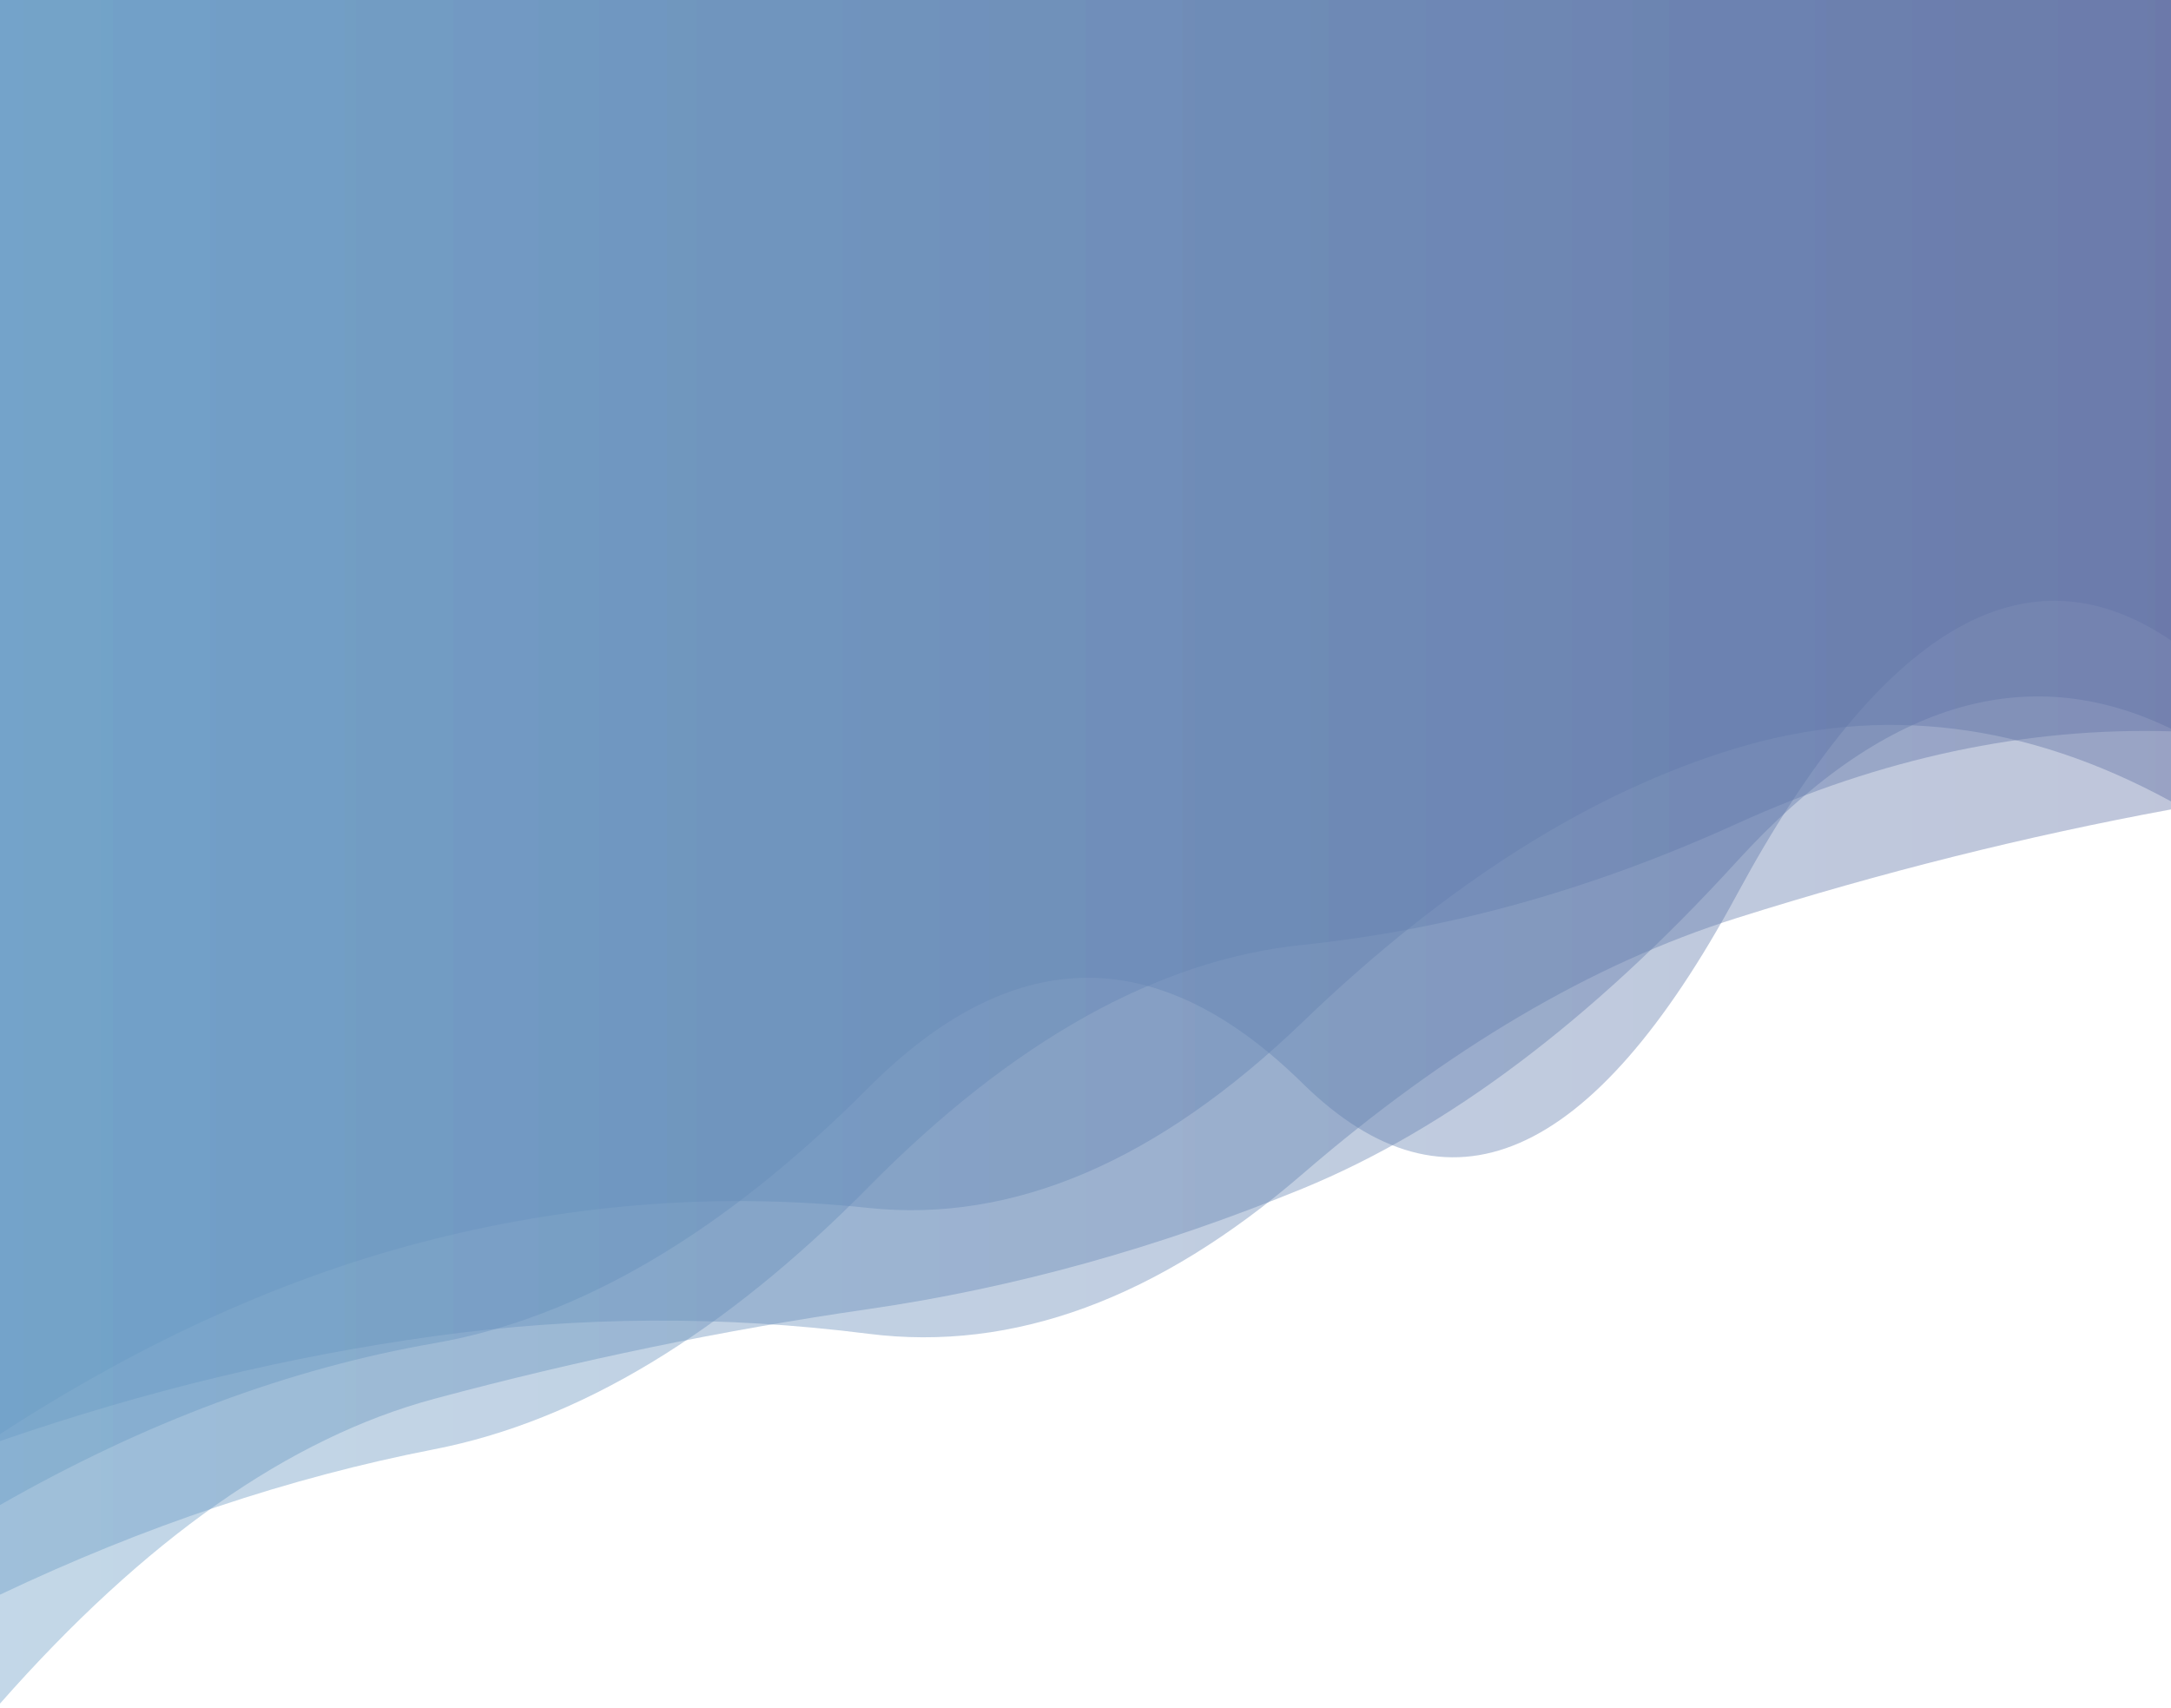 <!-- <svg xmlns="http://www.w3.org/2000/svg" xmlns:xlink="http://www.w3.org/1999/xlink" style="margin:auto;background:#f1f2f3;display:block;z-index:1;position:relative" width="1436" height="826" preserveAspectRatio="xMidYMid" viewBox="0 0 1436 826">
<g transform=""><linearGradient id="lg-0.6590519274487807" x1="0" x2="1" y1="0" y2="0">
  <stop stop-color="#bbcedd" offset="0"></stop>
  <stop stop-color="#dce4eb" offset="1"></stop>
</linearGradient><path d="M 0 0 L 0 741.904 Q 143.6 755.203 287.2 722.156 T 574.4 705.087 T 861.6 707.464 T 1148.8 667.338 T 1436 712.735 L 1436 0 Z" fill="url(#lg-0.6590519274487807)" opacity="0.4">
  <animate attributeName="d" dur="10s" repeatCount="indefinite" keyTimes="0;0.333;0.667;1" calcmod="spline" keySplines="0.2 0 0.2 1;0.2 0 0.2 1;0.2 0 0.2 1" begin="0s" values="M0 0L 0 683.2250078981151Q 143.6 796.1523903373172  287.2 754.142489684493T 574.4 659.8480277799097T 861.6 712.3519738137437T 1148.8 720.0559601737373T 1436 616.0479389243551L 1436 0 Z;M0 0L 0 697.2221434846533Q 143.6 713.6302666403378  287.2 673.9871328395079T 574.4 716.7638640372093T 861.6 697.6061160722658T 1148.8 647.9427806968408T 1436 721.9016835111026L 1436 0 Z;M0 0L 0 787.2308271769025Q 143.6 797.3761194269479  287.2 771.020723401574T 574.4 693.2405279127925T 861.6 717.4633196378696T 1148.8 687.0130367115884T 1436 703.435583100659L 1436 0 Z;M0 0L 0 683.2250078981151Q 143.6 796.1523903373172  287.2 754.142489684493T 574.4 659.8480277799097T 861.6 712.3519738137437T 1148.8 720.0559601737373T 1436 616.0479389243551L 1436 0 Z"></animate>
</path><path d="M 0 0 L 0 699.094 Q 143.6 706.561 287.2 685.177 T 574.4 748.981 T 861.6 723.562 T 1148.8 689.384 T 1436 706.21 L 1436 0 Z" fill="url(#lg-0.6590519274487807)" opacity="0.4">
  <animate attributeName="d" dur="10s" repeatCount="indefinite" keyTimes="0;0.333;0.667;1" calcmod="spline" keySplines="0.2 0 0.2 1;0.2 0 0.2 1;0.2 0 0.2 1" begin="-2s" values="M0 0L 0 699.0988942514213Q 143.6 738.0873672314243  287.2 713.3239751725876T 574.4 750.2760405194006T 861.6 728.9647904549021T 1148.8 661.7588925199398T 1436 709.3551459577972L 1436 0 Z;M0 0L 0 699.1910993047645Q 143.6 755.2915263048069  287.2 732.0929633977041T 574.4 739.894692690795T 861.6 740.113085840682T 1148.8 669.2379860149235T 1436 659.9050641688079L 1436 0 Z;M0 0L 0 699.0937418322121Q 143.6 703.231994988454  287.2 682.204845692029T 574.4 748.8440555255384T 861.6 722.9911770306495T 1148.8 692.3008504520387T 1436 705.8775670577082L 1436 0 Z;M0 0L 0 699.0988942514213Q 143.6 738.0873672314243  287.2 713.3239751725876T 574.4 750.2760405194006T 861.6 728.9647904549021T 1148.8 661.7588925199398T 1436 709.3551459577972L 1436 0 Z"></animate>
</path><path d="M 0 0 L 0 789.388 Q 143.6 742.338 287.2 696.151 T 574.4 723.395 T 861.6 747.481 T 1148.8 663.714 T 1436 689.744 L 1436 0 Z" fill="url(#lg-0.6590519274487807)" opacity="0.4">
  <animate attributeName="d" dur="10s" repeatCount="indefinite" keyTimes="0;0.333;0.667;1" calcmod="spline" keySplines="0.2 0 0.2 1;0.2 0 0.2 1;0.2 0 0.2 1" begin="-4s" values="M0 0L 0 788.1903825626965Q 143.6 726.0905740622627  287.2 678.0045341358174T 574.4 713.8258632239382T 861.6 750.8514252883219T 1148.8 659.9983302172205T 1436 702.5270602958116L 1436 0 Z;M0 0L 0 754.9957093069567Q 143.6 768.1831942362356  287.2 742.1082811530283T 574.4 680.5234877877966T 861.6 749.8168236957923T 1148.8 668.990015385746T 1436 655.6399650041498L 1436 0 Z;M0 0L 0 792.1311491642342Q 143.6 779.5529766068198  287.2 737.7160227902336T 574.4 745.31499916166T 861.6 739.7603383316485T 1148.8 672.2235594272465T 1436 660.4641679245425L 1436 0 Z;M0 0L 0 788.1903825626965Q 143.6 726.0905740622627  287.2 678.0045341358174T 574.4 713.8258632239382T 861.6 750.8514252883219T 1148.8 659.9983302172205T 1436 702.5270602958116L 1436 0 Z"></animate>
</path><path d="M 0 0 L 0 728.48 Q 143.6 748.309 287.2 716.815 T 574.4 675.396 T 861.6 720.592 T 1148.8 699.698 T 1436 648.412 L 1436 0 Z" fill="url(#lg-0.6590519274487807)" opacity="0.4">
  <animate attributeName="d" dur="10s" repeatCount="indefinite" keyTimes="0;0.333;0.667;1" calcmod="spline" keySplines="0.2 0 0.2 1;0.2 0 0.2 1;0.2 0 0.2 1" begin="-6s" values="M0 0L 0 723.0902153633155Q 143.6 740.8632258407865  287.2 715.2403250723271T 574.4 667.3097957491102T 861.6 712.126677310227T 1148.8 706.5973484993591T 1436 643.9117934805458L 1436 0 Z;M0 0L 0 741.2544282539397Q 143.6 765.9590703949989  287.2 720.5459991984546T 574.4 694.5618070504171T 861.6 740.6588375447566T 1148.8 683.343097866187T 1436 659.079951428588L 1436 0 Z;M0 0L 0 716.9956795169134Q 143.6 741.5800753854064  287.2 707.12949941214T 574.4 687.1611361285146T 861.6 741.2608660607132T 1148.8 684.1211287824306T 1436 713.3881954102294L 1436 0 Z;M0 0L 0 723.0902153633155Q 143.6 740.8632258407865  287.2 715.2403250723271T 574.4 667.3097957491102T 861.6 712.126677310227T 1148.8 706.5973484993591T 1436 643.9117934805458L 1436 0 Z"></animate>
</path><path d="M 0 0 L 0 729.94 Q 143.6 743.805 287.2 725.307 T 574.4 739.319 T 861.6 679.01 T 1148.8 640.482 T 1436 697.865 L 1436 0 Z" fill="url(#lg-0.6590519274487807)" opacity="0.4">
  <animate attributeName="d" dur="10s" repeatCount="indefinite" keyTimes="0;0.333;0.667;1" calcmod="spline" keySplines="0.2 0 0.2 1;0.2 0 0.2 1;0.2 0 0.2 1" begin="-8s" values="M0 0L 0 768.97694715771Q 143.6 803.822530139454  287.2 764.1890601279894T 574.4 677.6724957329109T 861.6 653.5259334554362T 1148.8 686.1359709297598T 1436 670.4765034523753L 1436 0 Z;M0 0L 0 725.4722289635482Q 143.6 736.9358958826577  287.2 720.8567636494829T 574.4 746.3744738819918T 861.6 681.9262309612536T 1148.8 635.2574506068393T 1436 701.0001012689613L 1436 0 Z;M0 0L 0 755.8758371931322Q 143.6 757.6896115752038  287.2 721.4402496285945T 574.4 677.8755869301302T 861.6 702.5055243973407T 1148.8 712.3102643519123T 1436 728.4469116335583L 1436 0 Z;M0 0L 0 768.97694715771Q 143.6 803.822530139454  287.2 764.1890601279894T 574.4 677.6724957329109T 861.6 653.5259334554362T 1148.8 686.1359709297598T 1436 670.4765034523753L 1436 0 Z"></animate>
</path></g>
</svg> -->

<svg xmlns="http://www.w3.org/2000/svg" xmlns:xlink="http://www.w3.org/1999/xlink" style="margin:auto;background:#ffffff;display:block;z-index:1;position:relative" width="1594" height="1254" preserveAspectRatio="xMidYMid" viewBox="0 0 1594 1254">
<g transform=""><linearGradient id="lg-0.6590519274487807" x1="0" x2="1" y1="0" y2="0">
  <stop stop-color="#689cc5" offset="0"></stop>
  <stop stop-color="#5e6fa3" offset="1"></stop>
</linearGradient><path d="M 0 0 L 0 1053.1 Q 159.4 949.552 318.8 909.824 T 637.6 886.958 T 956.4 750.504 T 1275.2 549.296 T 1594 588.446 L 1594 0 Z" fill="url(#lg-0.6590519274487807)" opacity="0.4">
  <animate attributeName="d" dur="10s" repeatCount="indefinite" keyTimes="0;0.333;0.667;1" calcmod="spline" keySplines="0.2 0 0.2 1;0.2 0 0.2 1;0.2 0 0.2 1" begin="0s" values="M0 0L 0 1024.932Q 159.4 1121.476  318.8 1079.466T 637.6 789.125T 956.4 805.222T 1275.2 727.8T 1594 417.183L 1594 0 Z;M0 0L 0 1054.15Q 159.4 943.127  318.8 903.484T 637.6 890.614T 956.4 748.459T 1275.2 542.624T 1594 594.847L 1594 0 Z;M0 0L 0 1242.041Q 159.4 1135.063  318.8 1108.707T 637.6 846.848T 956.4 797.917T 1275.2 634.858T 1594 569.644L 1594 0 Z;M0 0L 0 1024.932Q 159.4 1121.476  318.8 1079.466T 637.6 789.125T 956.4 805.222T 1275.2 727.8T 1594 417.183L 1594 0 Z"></animate>
</path><path d="M 0 0 L 0 1058.15 Q 159.4 1003.11 318.8 981.138 T 637.6 979.372 T 956.4 862.009 T 1275.2 674.091 T 1594 594.342 L 1594 0 Z" fill="url(#lg-0.6590519274487807)" opacity="0.4">
  <animate attributeName="d" dur="10s" repeatCount="indefinite" keyTimes="0;0.333;0.667;1" calcmod="spline" keySplines="0.2 0 0.2 1;0.2 0 0.2 1;0.2 0 0.2 1" begin="-2s" values="M0 0L 0 1058.068Q 159.4 1024.543  318.8 999.78T 637.6 988.934T 956.4 856.465T 1275.2 628.192T 1594 639.566L 1594 0 Z;M0 0L 0 1058.26Q 159.4 1058.393  318.8 1035.195T 637.6 959.734T 956.4 868.443T 1275.2 628.746T 1594 517.517L 1594 0 Z;M0 0L 0 1058.057Q 159.4 960.186  318.8 939.159T 637.6 994.623T 956.4 857.013T 1275.2 709.305T 1594 654.003L 1594 0 Z;M0 0L 0 1058.068Q 159.4 1024.543  318.8 999.78T 637.6 988.934T 956.4 856.465T 1275.2 628.192T 1594 639.566L 1594 0 Z"></animate>
</path><path d="M 0 0 L 0 1250.94 Q 159.4 1070 318.8 1027.15 T 637.6 961.246 T 956.4 872.747 T 1275.2 632.554 T 1594 535.066 L 1594 0 Z" fill="url(#lg-0.6590519274487807)" opacity="0.4">
  <animate attributeName="d" dur="10s" repeatCount="indefinite" keyTimes="0;0.333;0.667;1" calcmod="spline" keySplines="0.2 0 0.2 1;0.2 0 0.2 1;0.2 0 0.2 1" begin="-4s" values="M0 0L 0 1244.044Q 159.4 969.737  318.8 921.651T 637.6 904.044T 956.4 888.95T 1275.2 606.914T 1594 603.308L 1594 0 Z;M0 0L 0 1174.751Q 159.4 1087.23  318.8 1061.155T 637.6 845.905T 956.4 903.86T 1275.2 648.443T 1594 533.881L 1594 0 Z;M0 0L 0 1252.27Q 159.4 1089.405  318.8 1047.568T 637.6 972.318T 956.4 869.611T 1275.2 637.517T 1594 521.858L 1594 0 Z;M0 0L 0 1244.044Q 159.4 969.737  318.8 921.651T 637.6 904.044T 956.4 888.95T 1275.2 606.914T 1594 603.308L 1594 0 Z"></animate>
</path><path d="M 0 0 L 0 1105.13 Q 159.4 1014.06 318.8 986.344 T 637.6 798.736 T 956.4 795.485 T 1275.2 656.983 T 1594 470.263 L 1594 0 Z" fill="url(#lg-0.6590519274487807)" opacity="0.4">
  <animate attributeName="d" dur="10s" repeatCount="indefinite" keyTimes="0;0.333;0.667;1" calcmod="spline" keySplines="0.2 0 0.2 1;0.2 0 0.2 1;0.2 0 0.2 1" begin="-6s" values="M0 0L 0 1108.149Q 159.4 1012.683  318.8 987.06T 637.6 782.304T 956.4 771.156T 1275.2 654.911T 1594 419.354L 1594 0 Z;M0 0L 0 1146.066Q 159.4 1045.522  318.8 1000.109T 637.6 843.139T 956.4 836.636T 1275.2 614.262T 1594 460.884L 1594 0 Z;M0 0L 0 1095.427Q 159.4 1018.493  318.8 984.042T 637.6 851.57T 956.4 873.713T 1275.2 663.646T 1594 633.951L 1594 0 Z;M0 0L 0 1108.149Q 159.4 1012.683  318.8 987.06T 637.6 782.304T 956.4 771.156T 1275.2 654.911T 1594 419.354L 1594 0 Z"></animate>
</path><path d="M 0 0 L 0 1170.94 Q 159.4 1095.25 318.8 1064.18 T 637.6 871.668 T 956.4 693.8 T 1275.2 604.845 T 1594 537.009 L 1594 0 Z" fill="url(#lg-0.6590519274487807)" opacity="0.4">
  <animate attributeName="d" dur="10s" repeatCount="indefinite" keyTimes="0;0.333;0.667;1" calcmod="spline" keySplines="0.2 0 0.2 1;0.2 0 0.2 1;0.2 0 0.2 1" begin="-8s" values="M0 0L 0 1203.936Q 159.4 1139.216  318.8 1099.582T 637.6 824.623T 956.4 679.858T 1275.2 653.572T 1594 526.524L 1594 0 Z;M0 0L 0 1113.121Q 159.4 1018.234  318.8 1002.155T 637.6 954.091T 956.4 718.226T 1275.2 519.475T 1594 555.379L 1594 0 Z;M0 0L 0 1176.588Q 159.4 1054.477  318.8 1018.228T 637.6 840.811T 956.4 805.749T 1275.2 739.739T 1594 686.947L 1594 0 Z;M0 0L 0 1203.936Q 159.4 1139.216  318.8 1099.582T 637.6 824.623T 956.4 679.858T 1275.2 653.572T 1594 526.524L 1594 0 Z"></animate>
</path></g>
</svg>